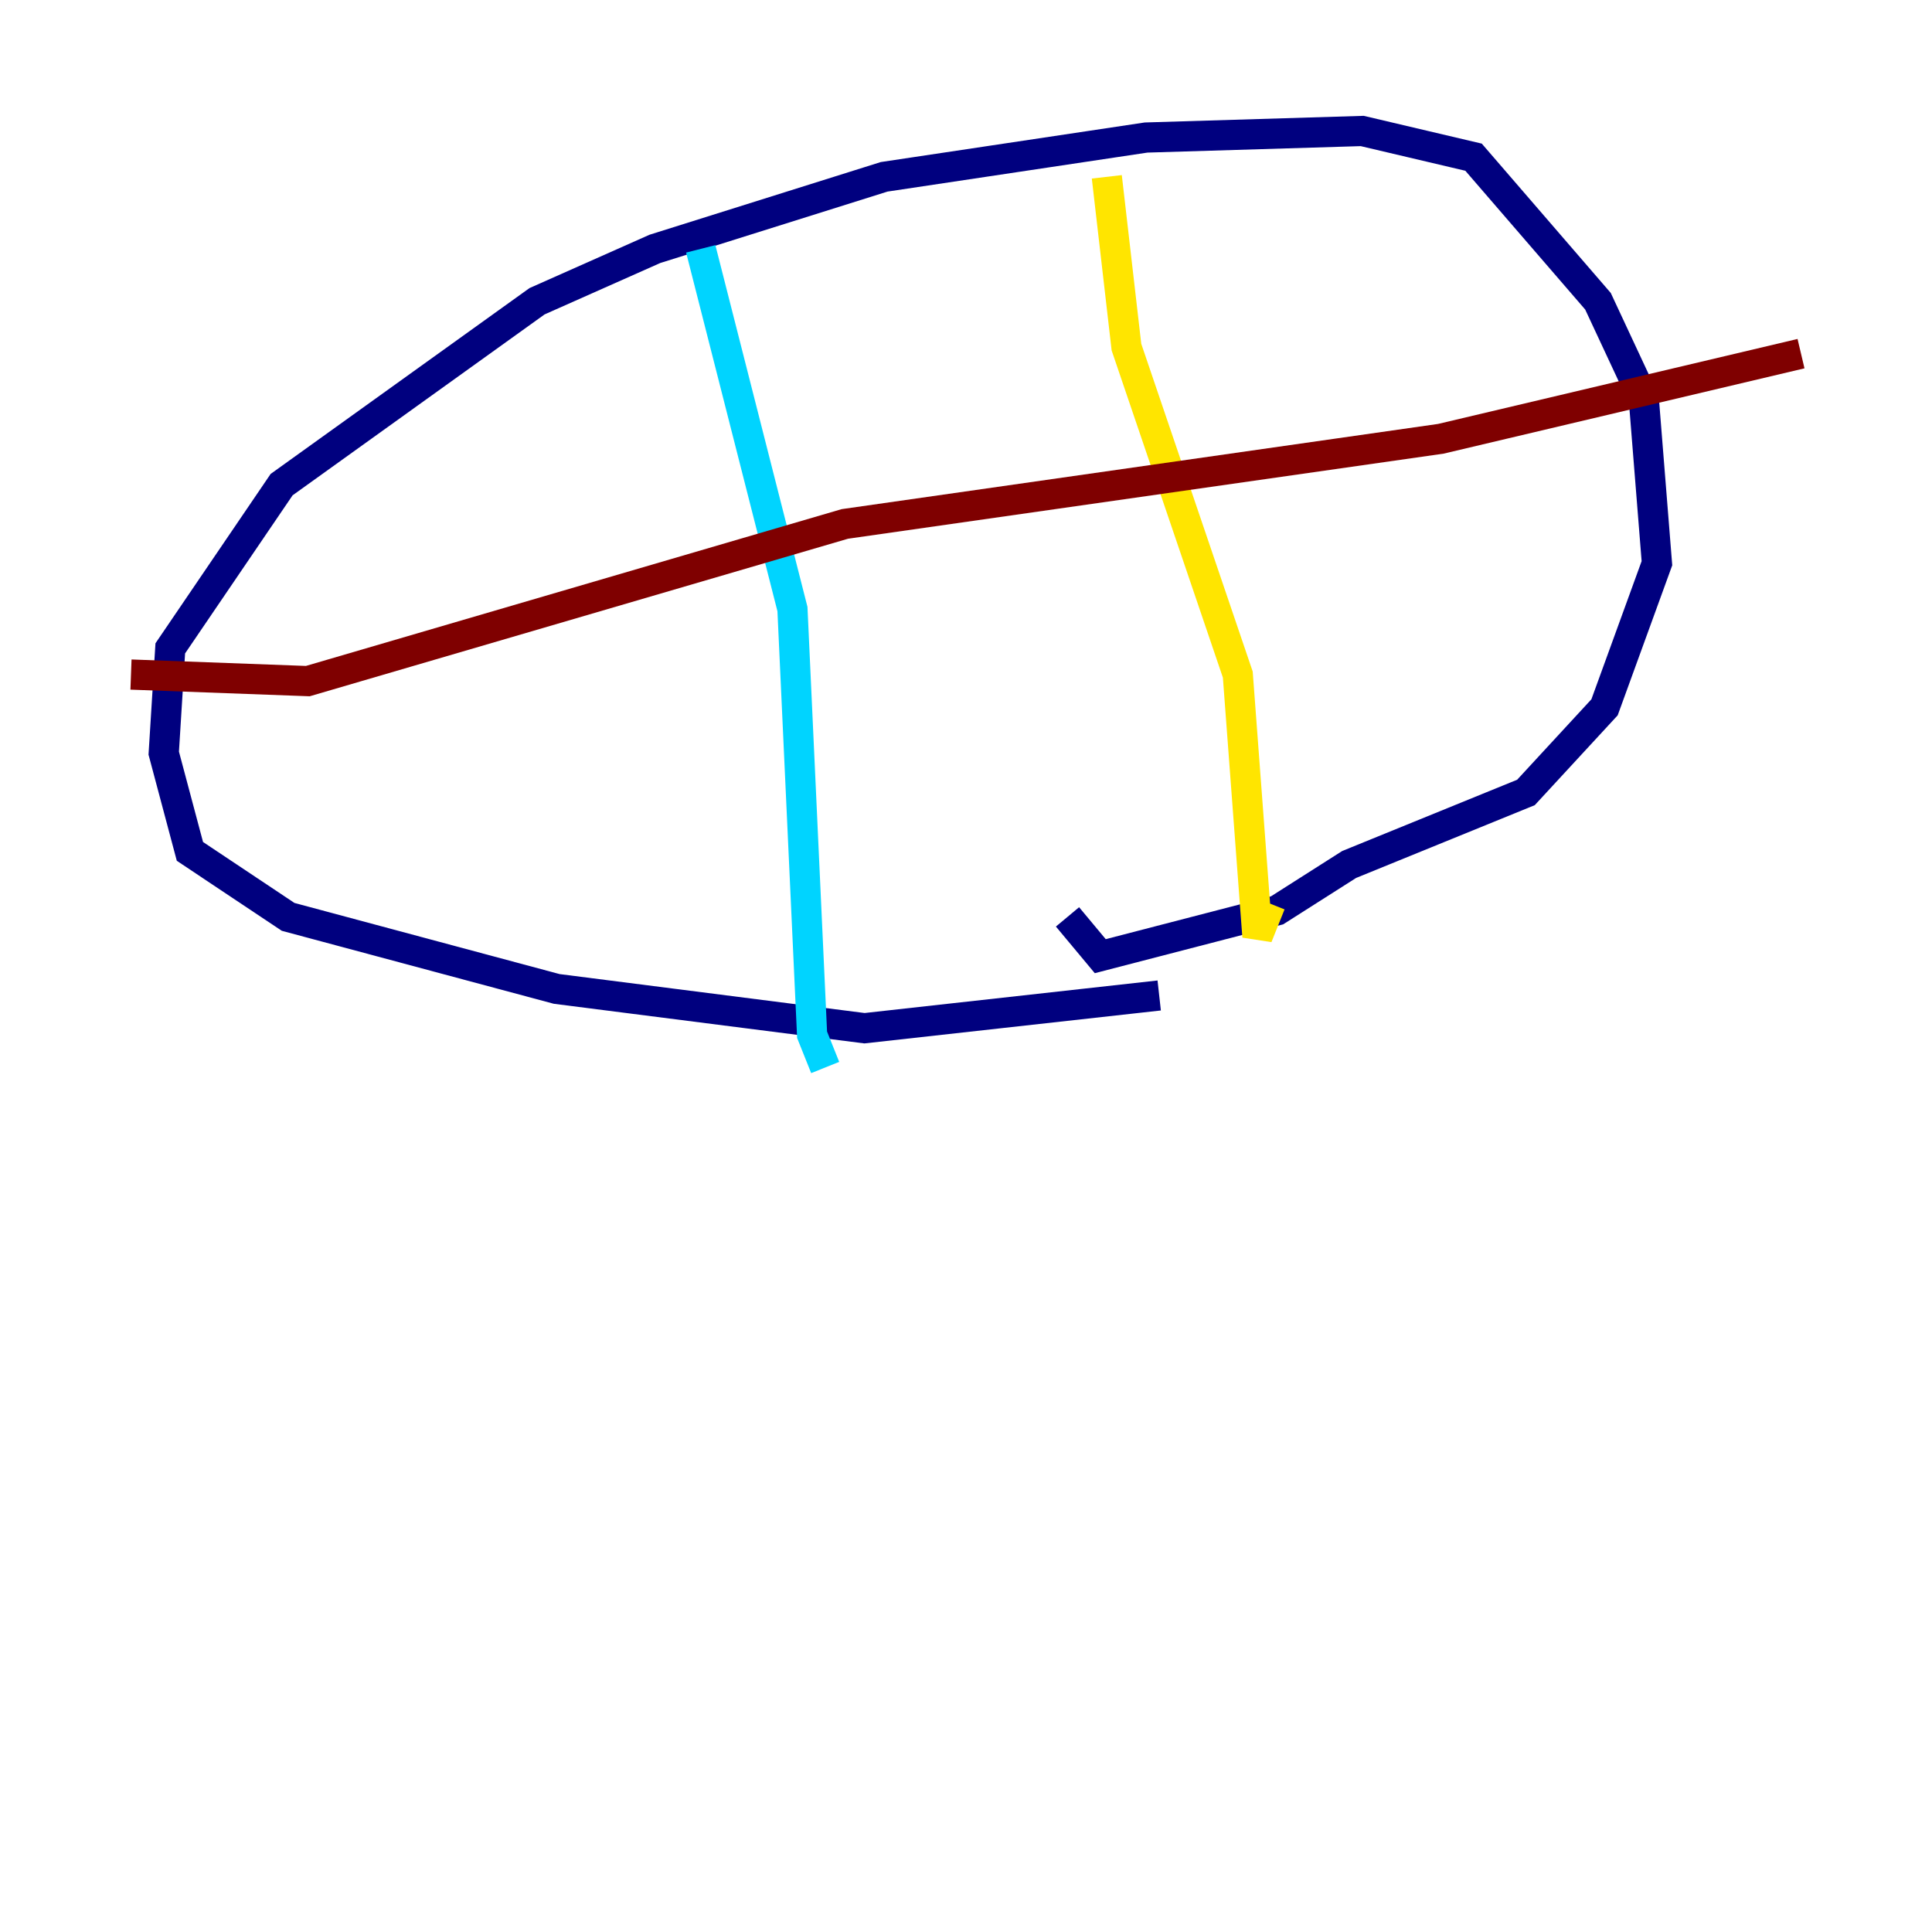 <?xml version="1.0" encoding="utf-8" ?>
<svg baseProfile="tiny" height="128" version="1.2" viewBox="0,0,128,128" width="128" xmlns="http://www.w3.org/2000/svg" xmlns:ev="http://www.w3.org/2001/xml-events" xmlns:xlink="http://www.w3.org/1999/xlink"><defs /><polyline fill="none" points="76.8,65.953 57.275,68.122 36.881,65.519 19.091,60.746 12.583,56.407 10.848,49.898 11.281,42.956 18.658,32.108 35.58,19.959 43.39,16.488 58.576,11.715 75.932,9.112 90.251,8.678 97.627,10.414 105.871,19.959 108.909,26.468 109.776,37.315 106.305,46.861 101.098,52.502 89.383,57.275 84.61,60.312 72.895,63.349 70.725,60.746" stroke="#00007f" stroke-width="2" /><polyline fill="none" points="46.427,16.488 52.502,40.352 53.803,68.556 54.671,70.725" stroke="#00d4ff" stroke-width="2" /><polyline fill="none" points="73.329,11.715 74.63,22.997 82.007,44.691 83.308,62.047 84.176,59.878" stroke="#ffe500" stroke-width="2" /><polyline fill="none" points="8.678,44.691 20.393,45.125 55.973,34.712 95.458,29.071 119.322,23.43" stroke="#7f0000" stroke-width="2" /></svg>